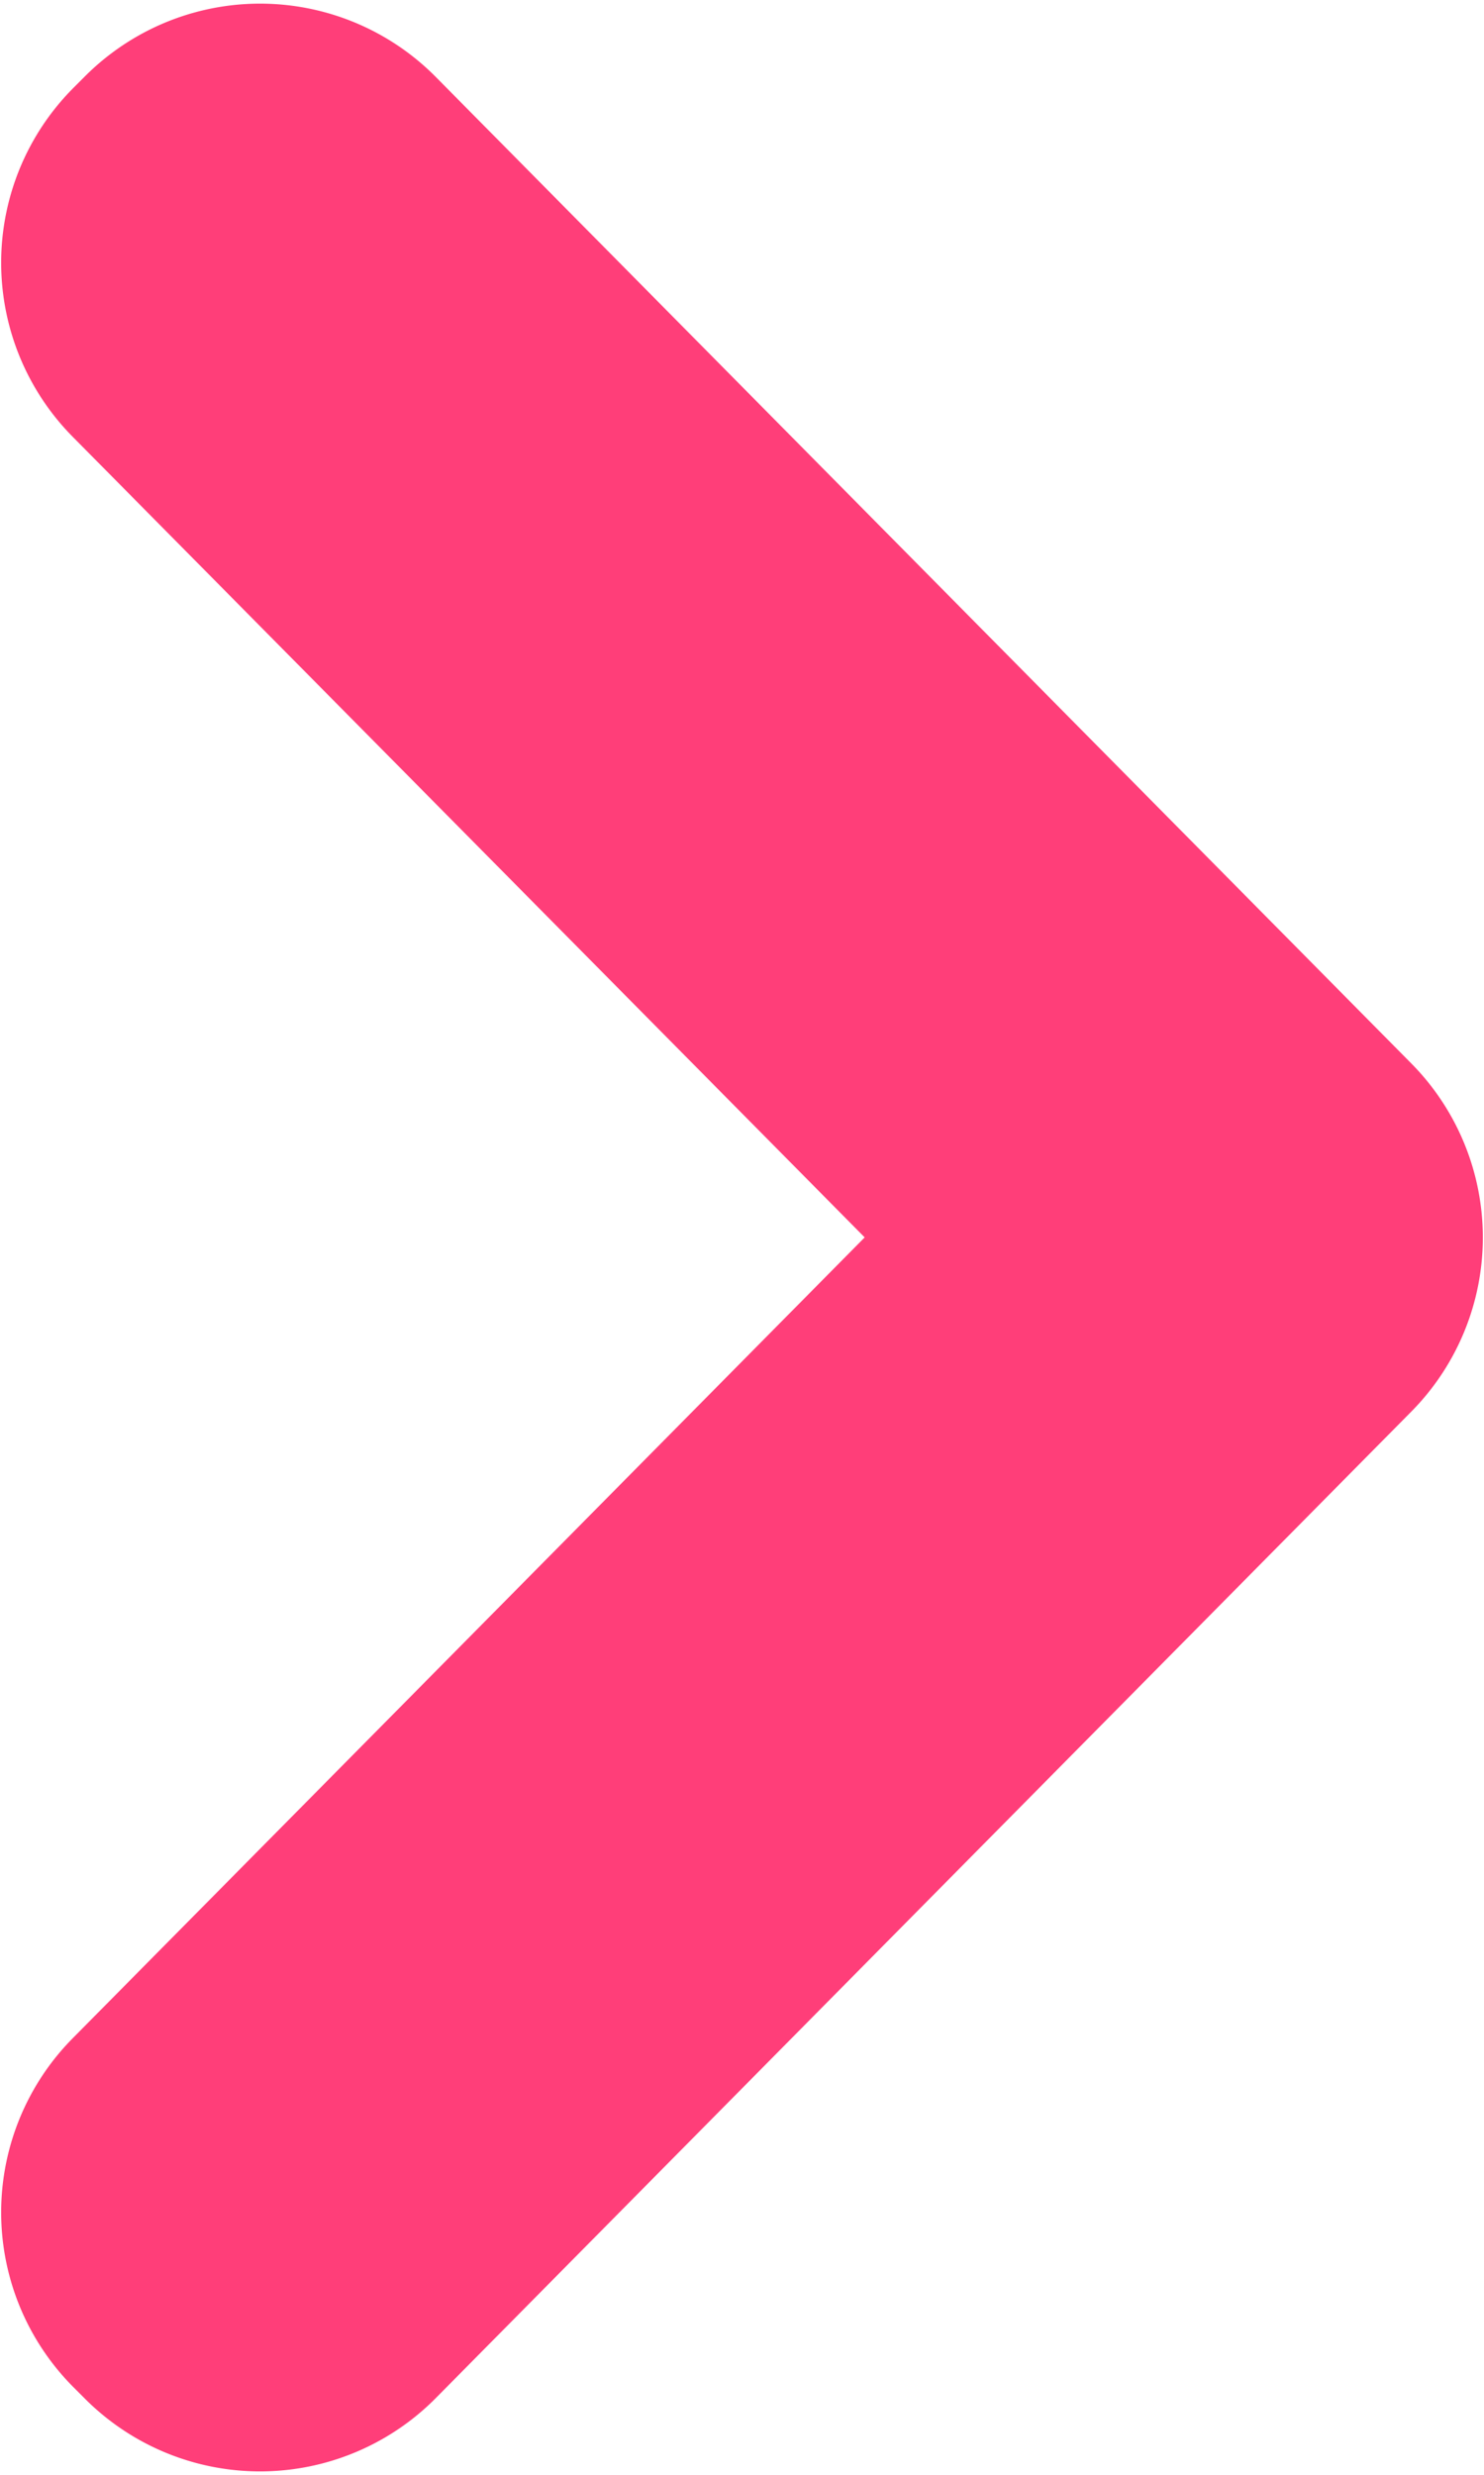 <svg width="6" height="10" fill="none" xmlns="http://www.w3.org/2000/svg"><path fill-rule="evenodd" clip-rule="evenodd" d="M.294 8.236a1 1 0 0 0 0 1.407l.047.047a1 1 0 0 0 1.421 0l3.944-3.986a1 1 0 0 0 0-1.407L1.762.311a1 1 0 0 0-1.421 0L.294.358a1 1 0 0 0 0 1.407L3.496 5 .294 8.236Z" fill="#FF3E79"/></svg>